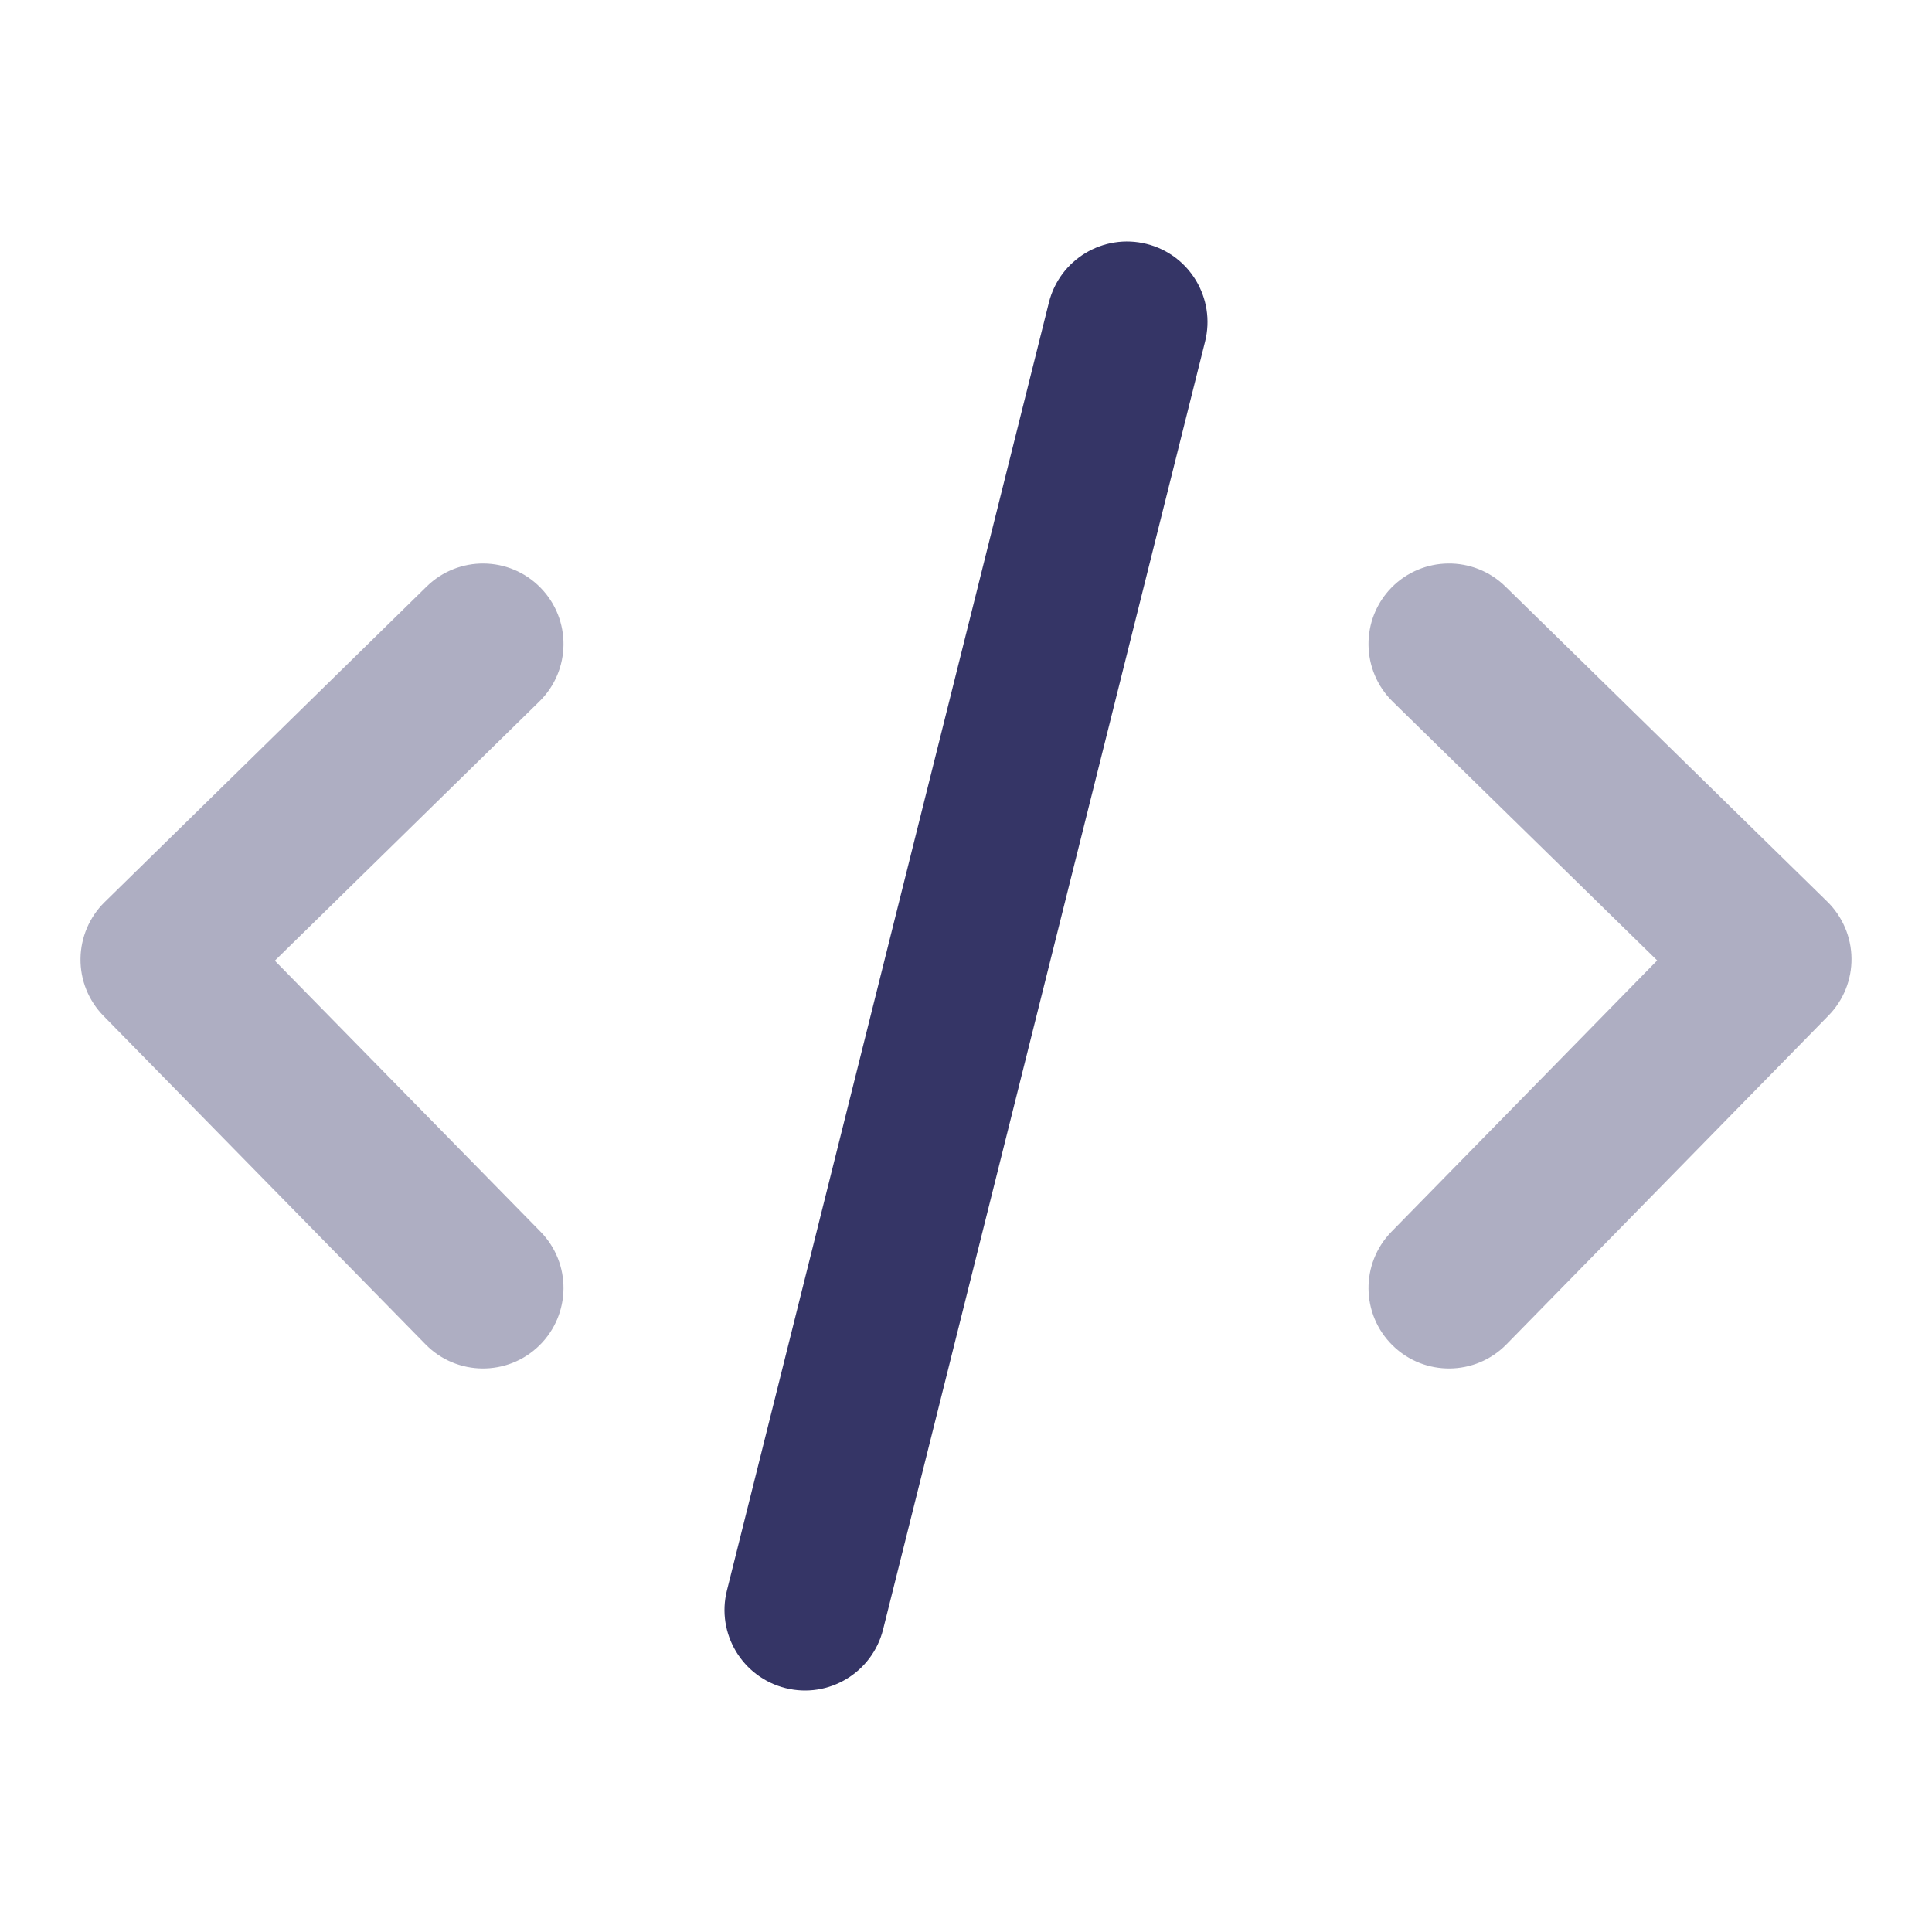 <svg width="24" height="24" viewBox="0 0 24 24" fill="none" xmlns="http://www.w3.org/2000/svg">
<g opacity="0.4">
<path d="M6.7 8.714C7.094 8.328 7.101 7.695 6.714 7.3C6.328 6.906 5.695 6.899 5.3 7.286L1.3 11.206C1.111 11.391 1.003 11.645 1 11.91C0.997 12.175 1.1 12.431 1.286 12.62L5.286 16.7C5.672 17.094 6.306 17.101 6.7 16.714C7.094 16.327 7.101 15.694 6.714 15.3L3.414 11.934L6.7 8.714Z" fill="#353566"/>
<path d="M18.7 7.285C18.305 6.899 17.672 6.906 17.285 7.3C16.899 7.695 16.906 8.328 17.3 8.715L20.586 11.931L17.286 15.3C16.899 15.695 16.906 16.328 17.3 16.714C17.695 17.101 18.328 17.094 18.714 16.7L22.714 12.616C22.9 12.426 23.003 12.171 23 11.905C22.997 11.64 22.889 11.387 22.7 11.201L18.7 7.285Z" fill="#353566"/>
</g>
<path d="M14.243 3.03C14.779 3.164 15.104 3.707 14.97 4.243L10.97 20.242C10.836 20.778 10.293 21.104 9.758 20.97C9.222 20.836 8.896 20.293 9.03 19.758L13.03 3.757C13.164 3.222 13.707 2.896 14.243 3.03Z" fill="#353566"/>
</svg>
